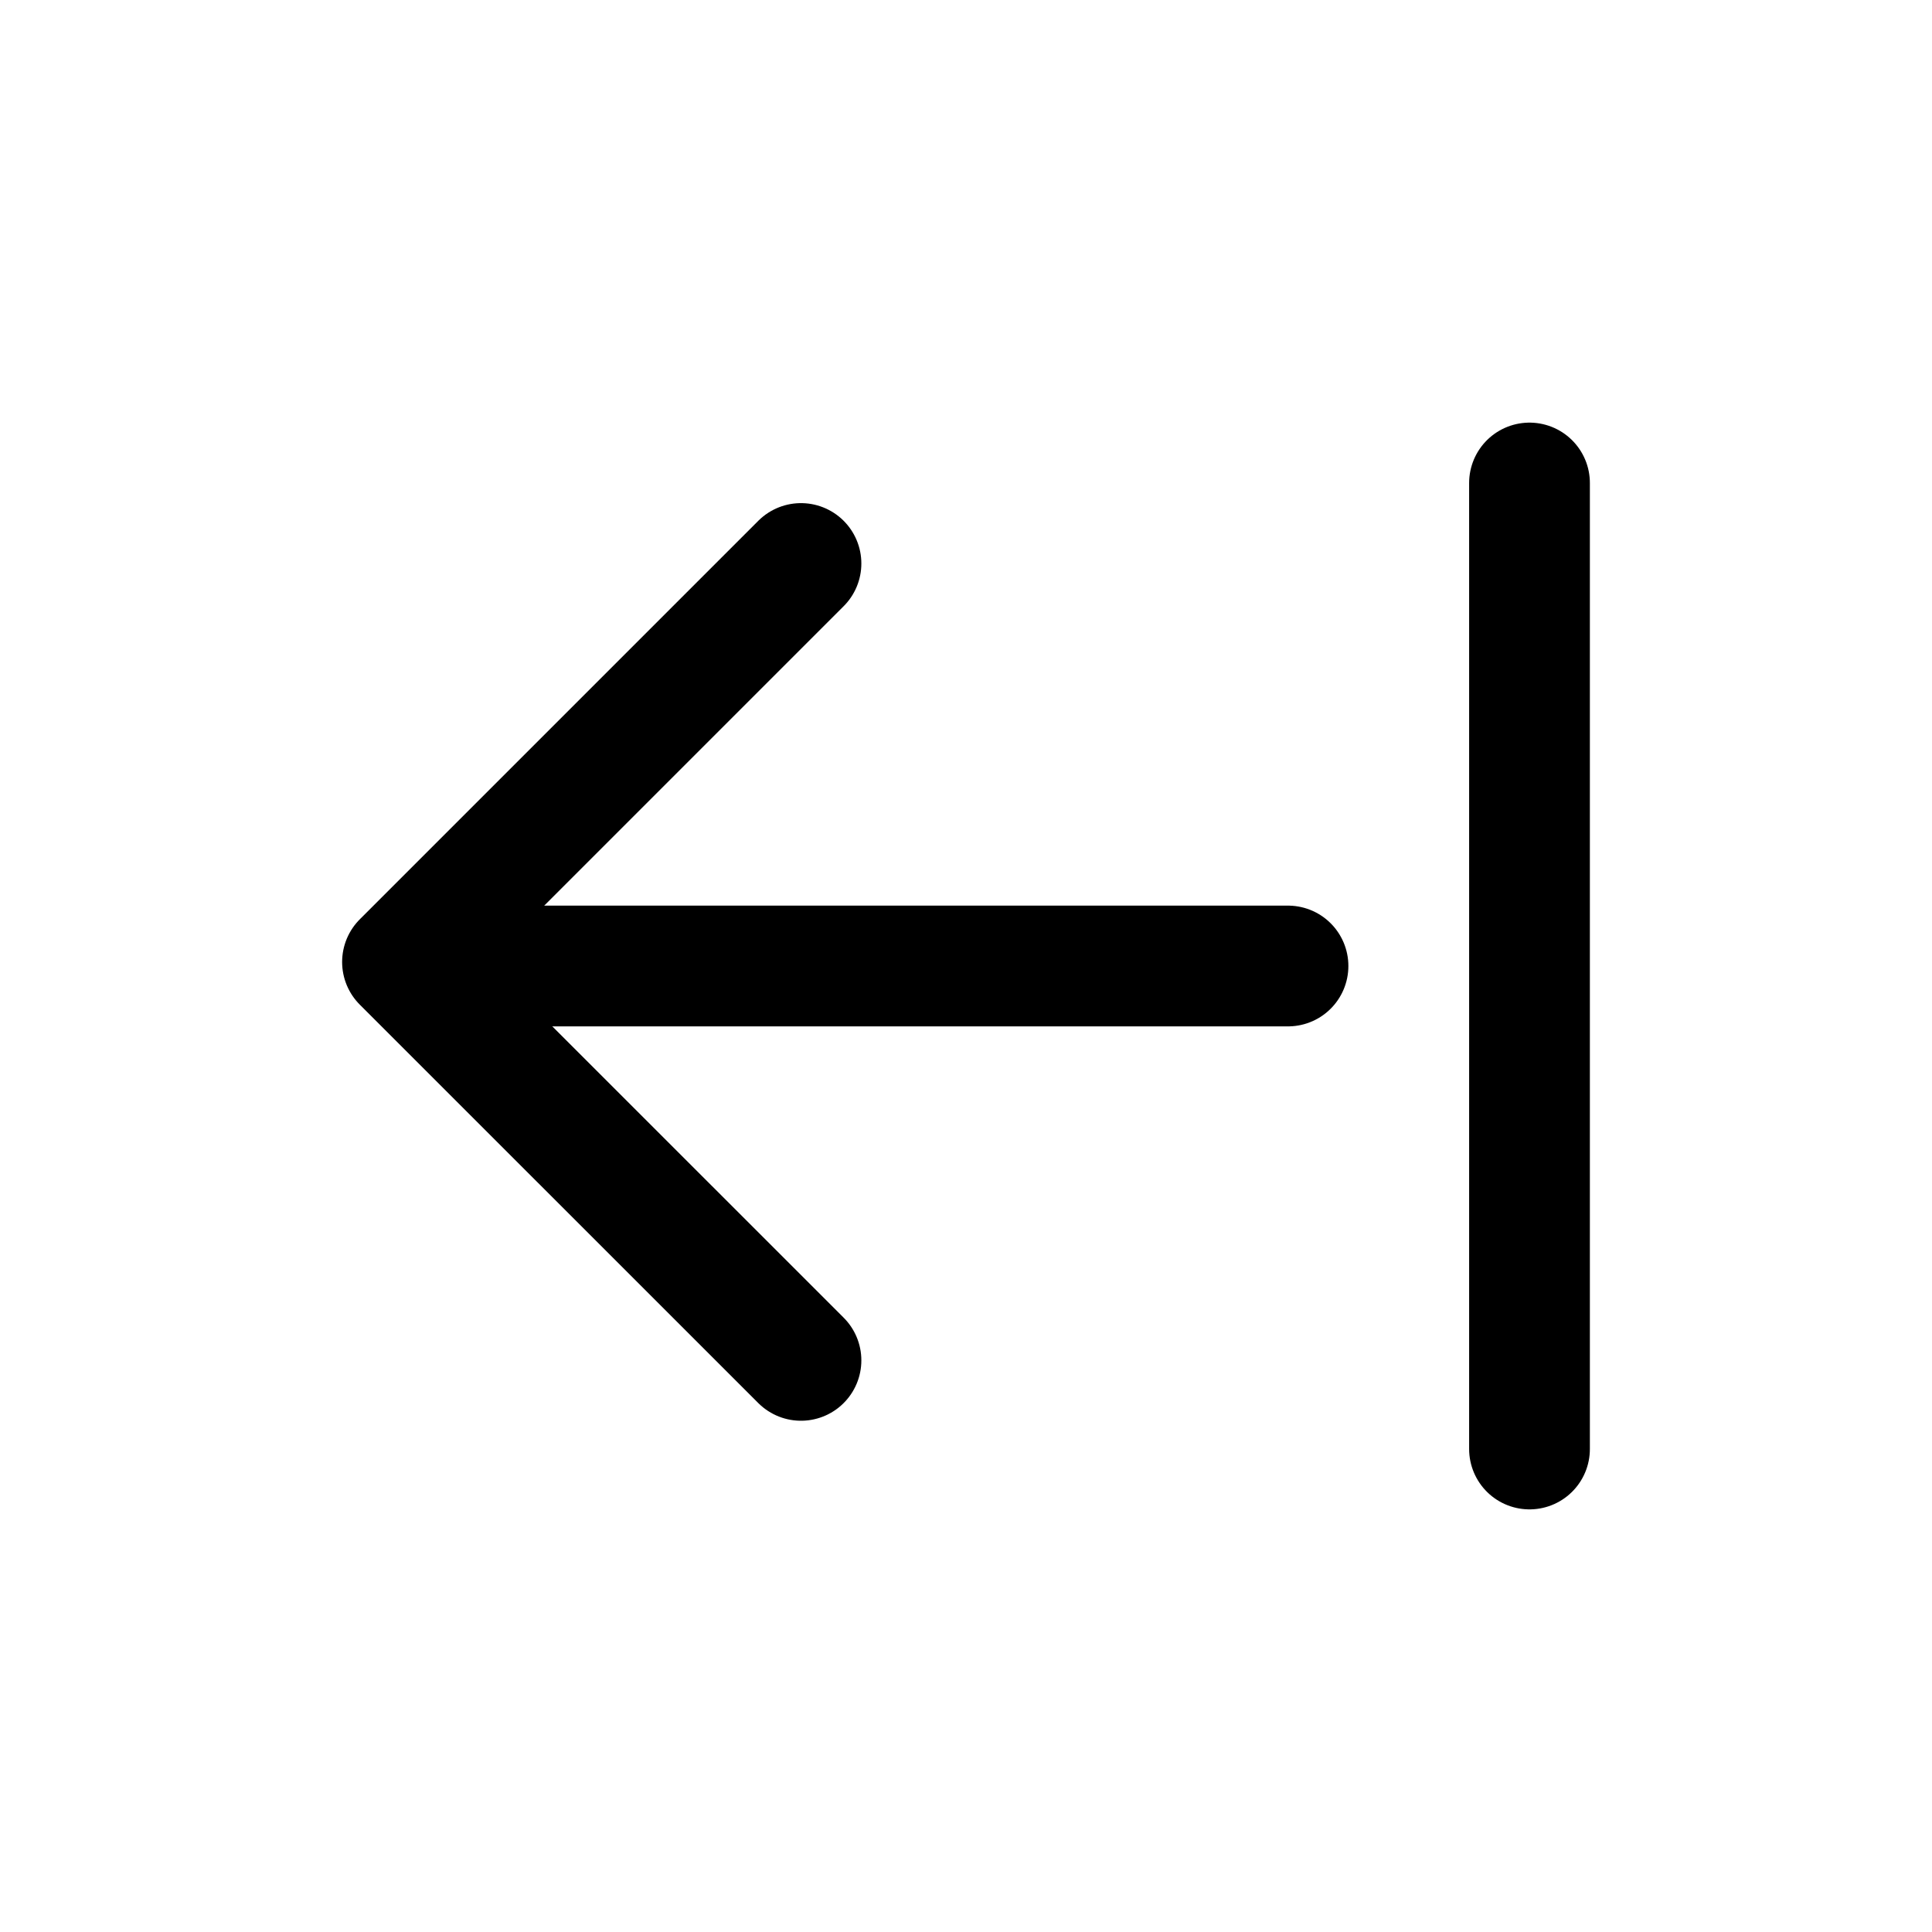 <svg width='24' height='24' viewBox='0 0 24 24' fill='none' xmlns='http://www.w3.org/2000/svg'>
<rect width='24' height='24' fill='white'/>
<path d='M9.95 7L5 11.95L9.95 16.899' stroke='black' stroke-width='1.5' stroke-linecap='round' stroke-linejoin='round'/>
<path d='M6 12L16 12' stroke='black' stroke-width='1.5' stroke-linecap='round'/>
<path d='M19 18L19 6' stroke='black' stroke-width='1.5' stroke-linecap='round'/>
</svg>
